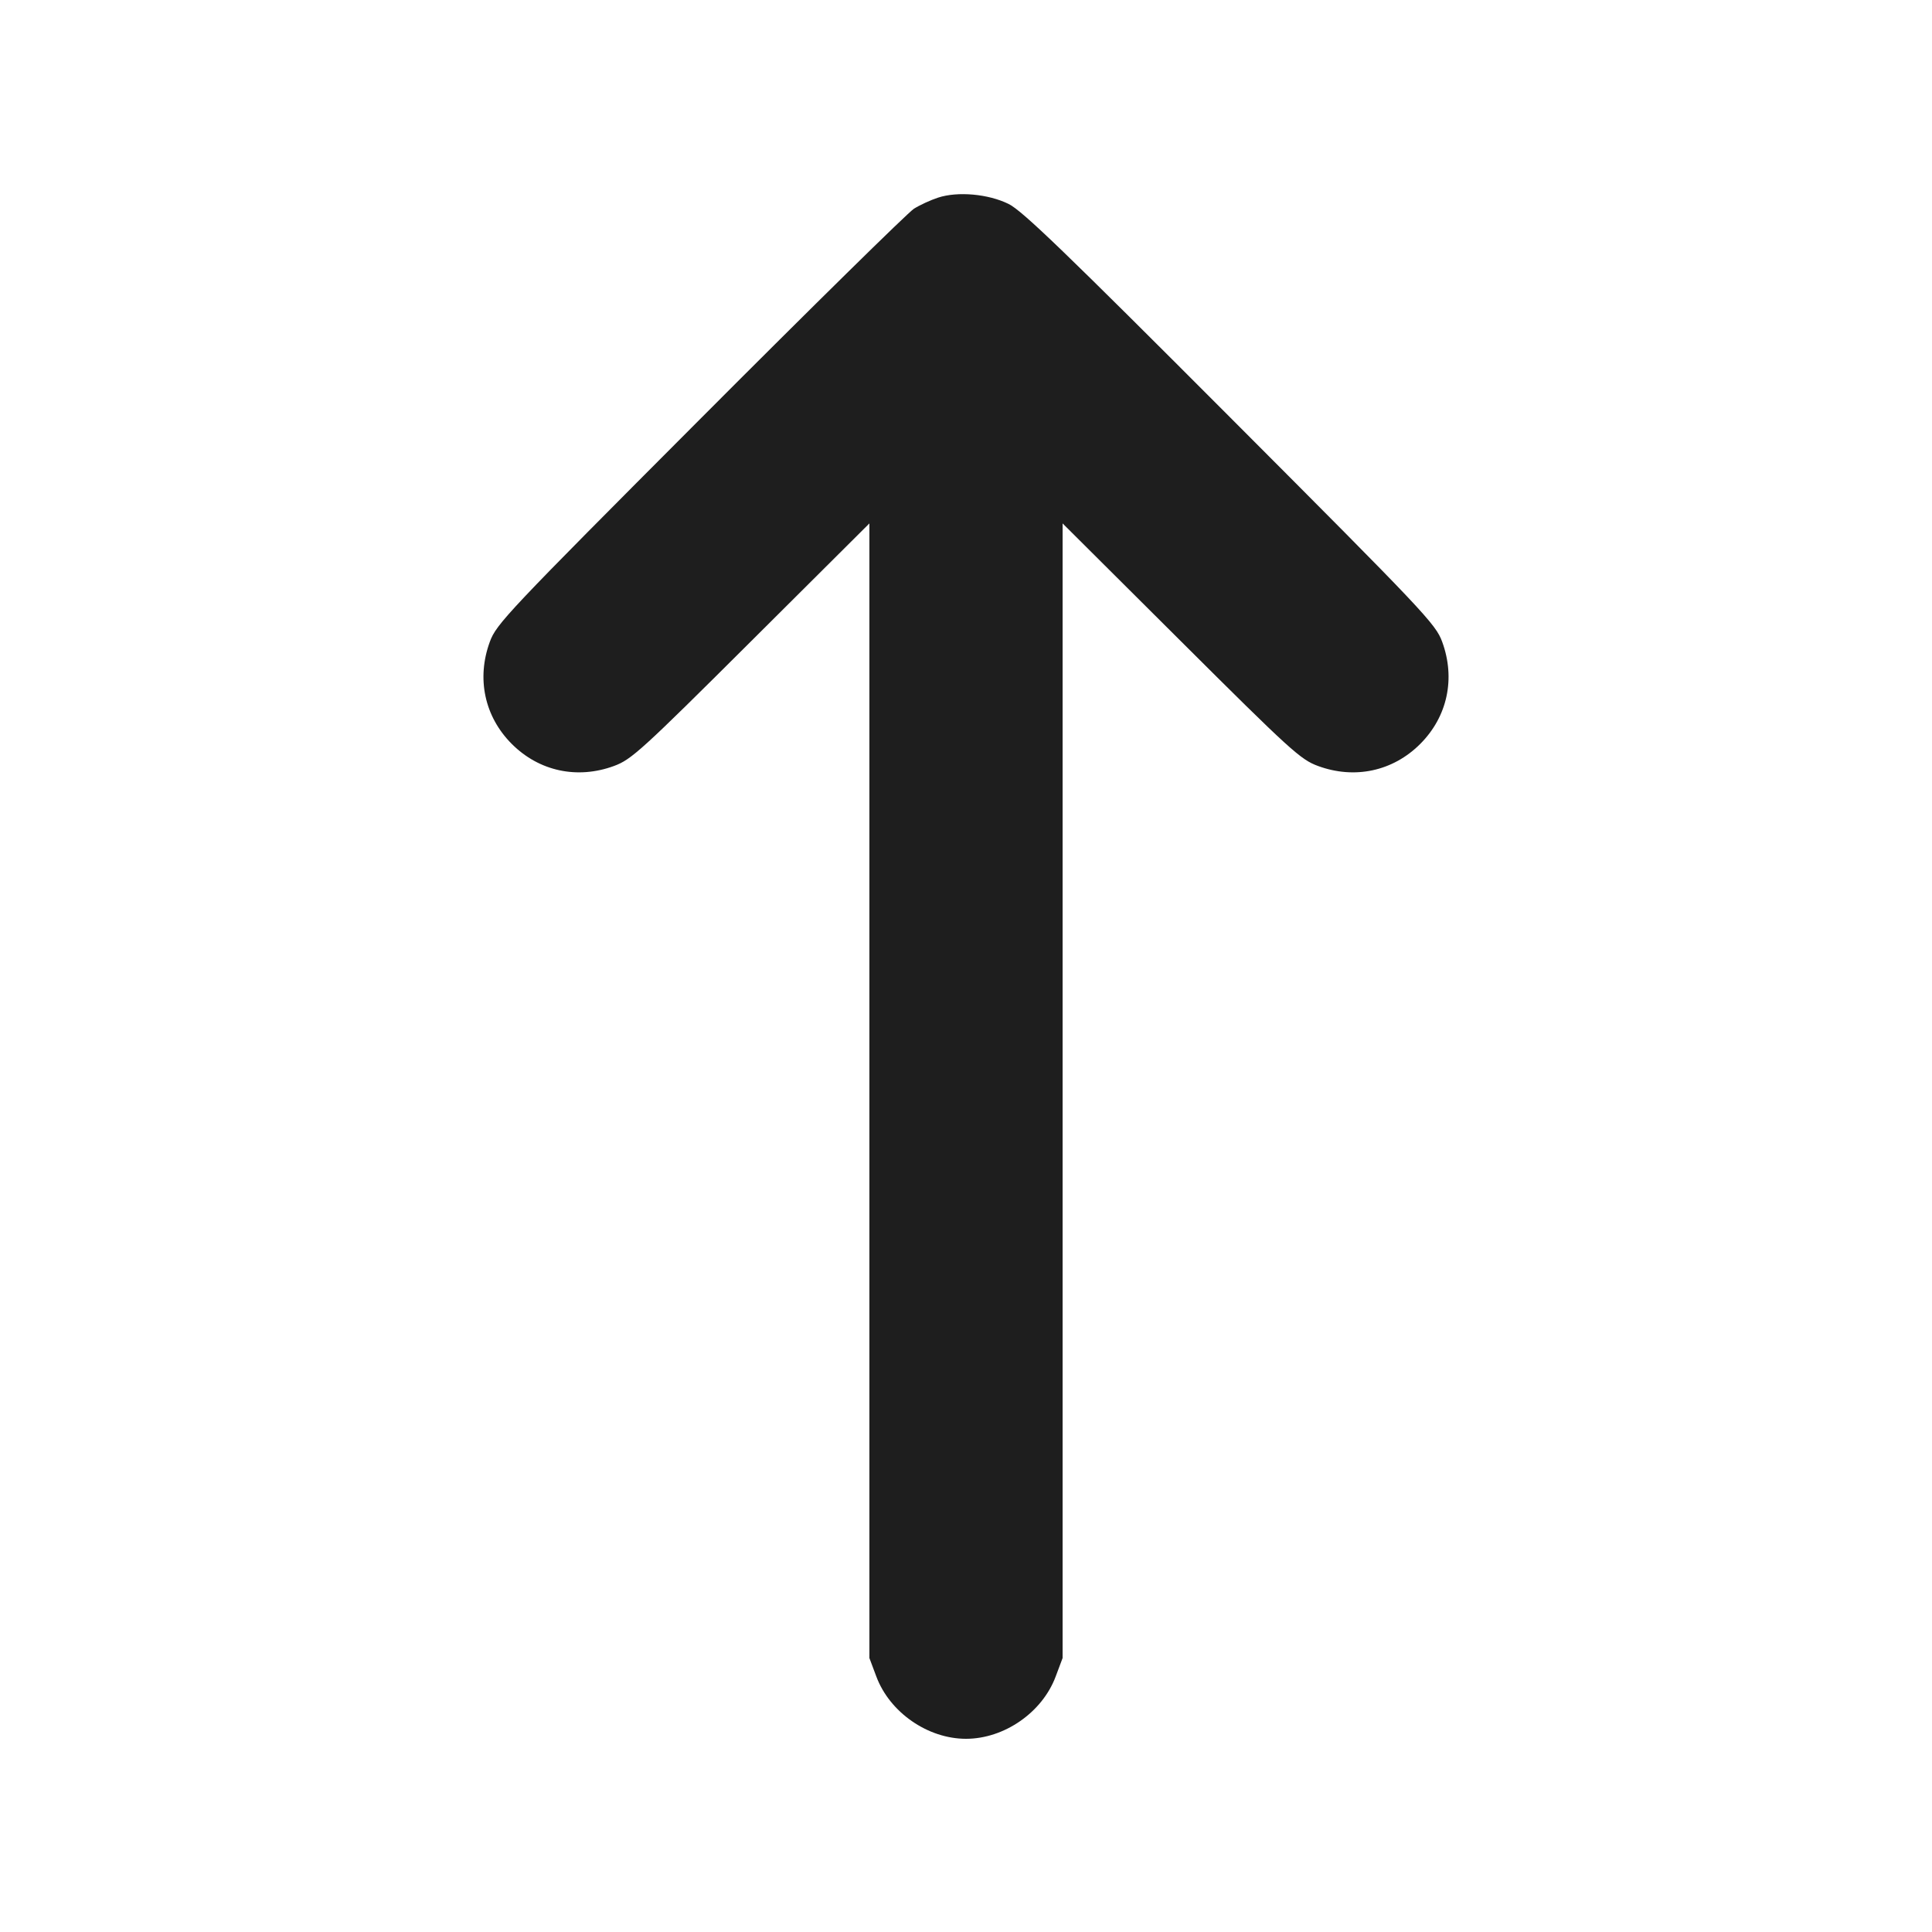 <svg width="24" height="24" viewBox="0 0 24 24" fill="none" xmlns="http://www.w3.org/2000/svg"><path d="M11.653 2.455 C 11.561 2.485,11.426 2.547,11.353 2.593 C 11.280 2.639,10.084 3.815,8.695 5.208 C 6.305 7.604,6.165 7.752,6.085 7.972 C 5.917 8.429,6.019 8.903,6.358 9.242 C 6.697 9.581,7.172 9.683,7.628 9.515 C 7.843 9.436,7.966 9.325,9.330 7.966 L 10.800 6.502 10.800 13.550 L 10.800 20.597 10.886 20.826 C 11.052 21.272,11.525 21.600,12.000 21.600 C 12.475 21.600,12.948 21.272,13.114 20.826 L 13.200 20.597 13.200 13.550 L 13.200 6.502 14.670 7.966 C 16.034 9.325,16.157 9.436,16.372 9.515 C 16.828 9.683,17.303 9.581,17.642 9.242 C 17.981 8.903,18.083 8.429,17.915 7.972 C 17.835 7.752,17.694 7.603,15.285 5.189 C 13.237 3.136,12.699 2.617,12.530 2.534 C 12.277 2.409,11.897 2.375,11.653 2.455 " fill="#1E1E1E" stroke="none" fill-rule="evenodd"></path></svg>